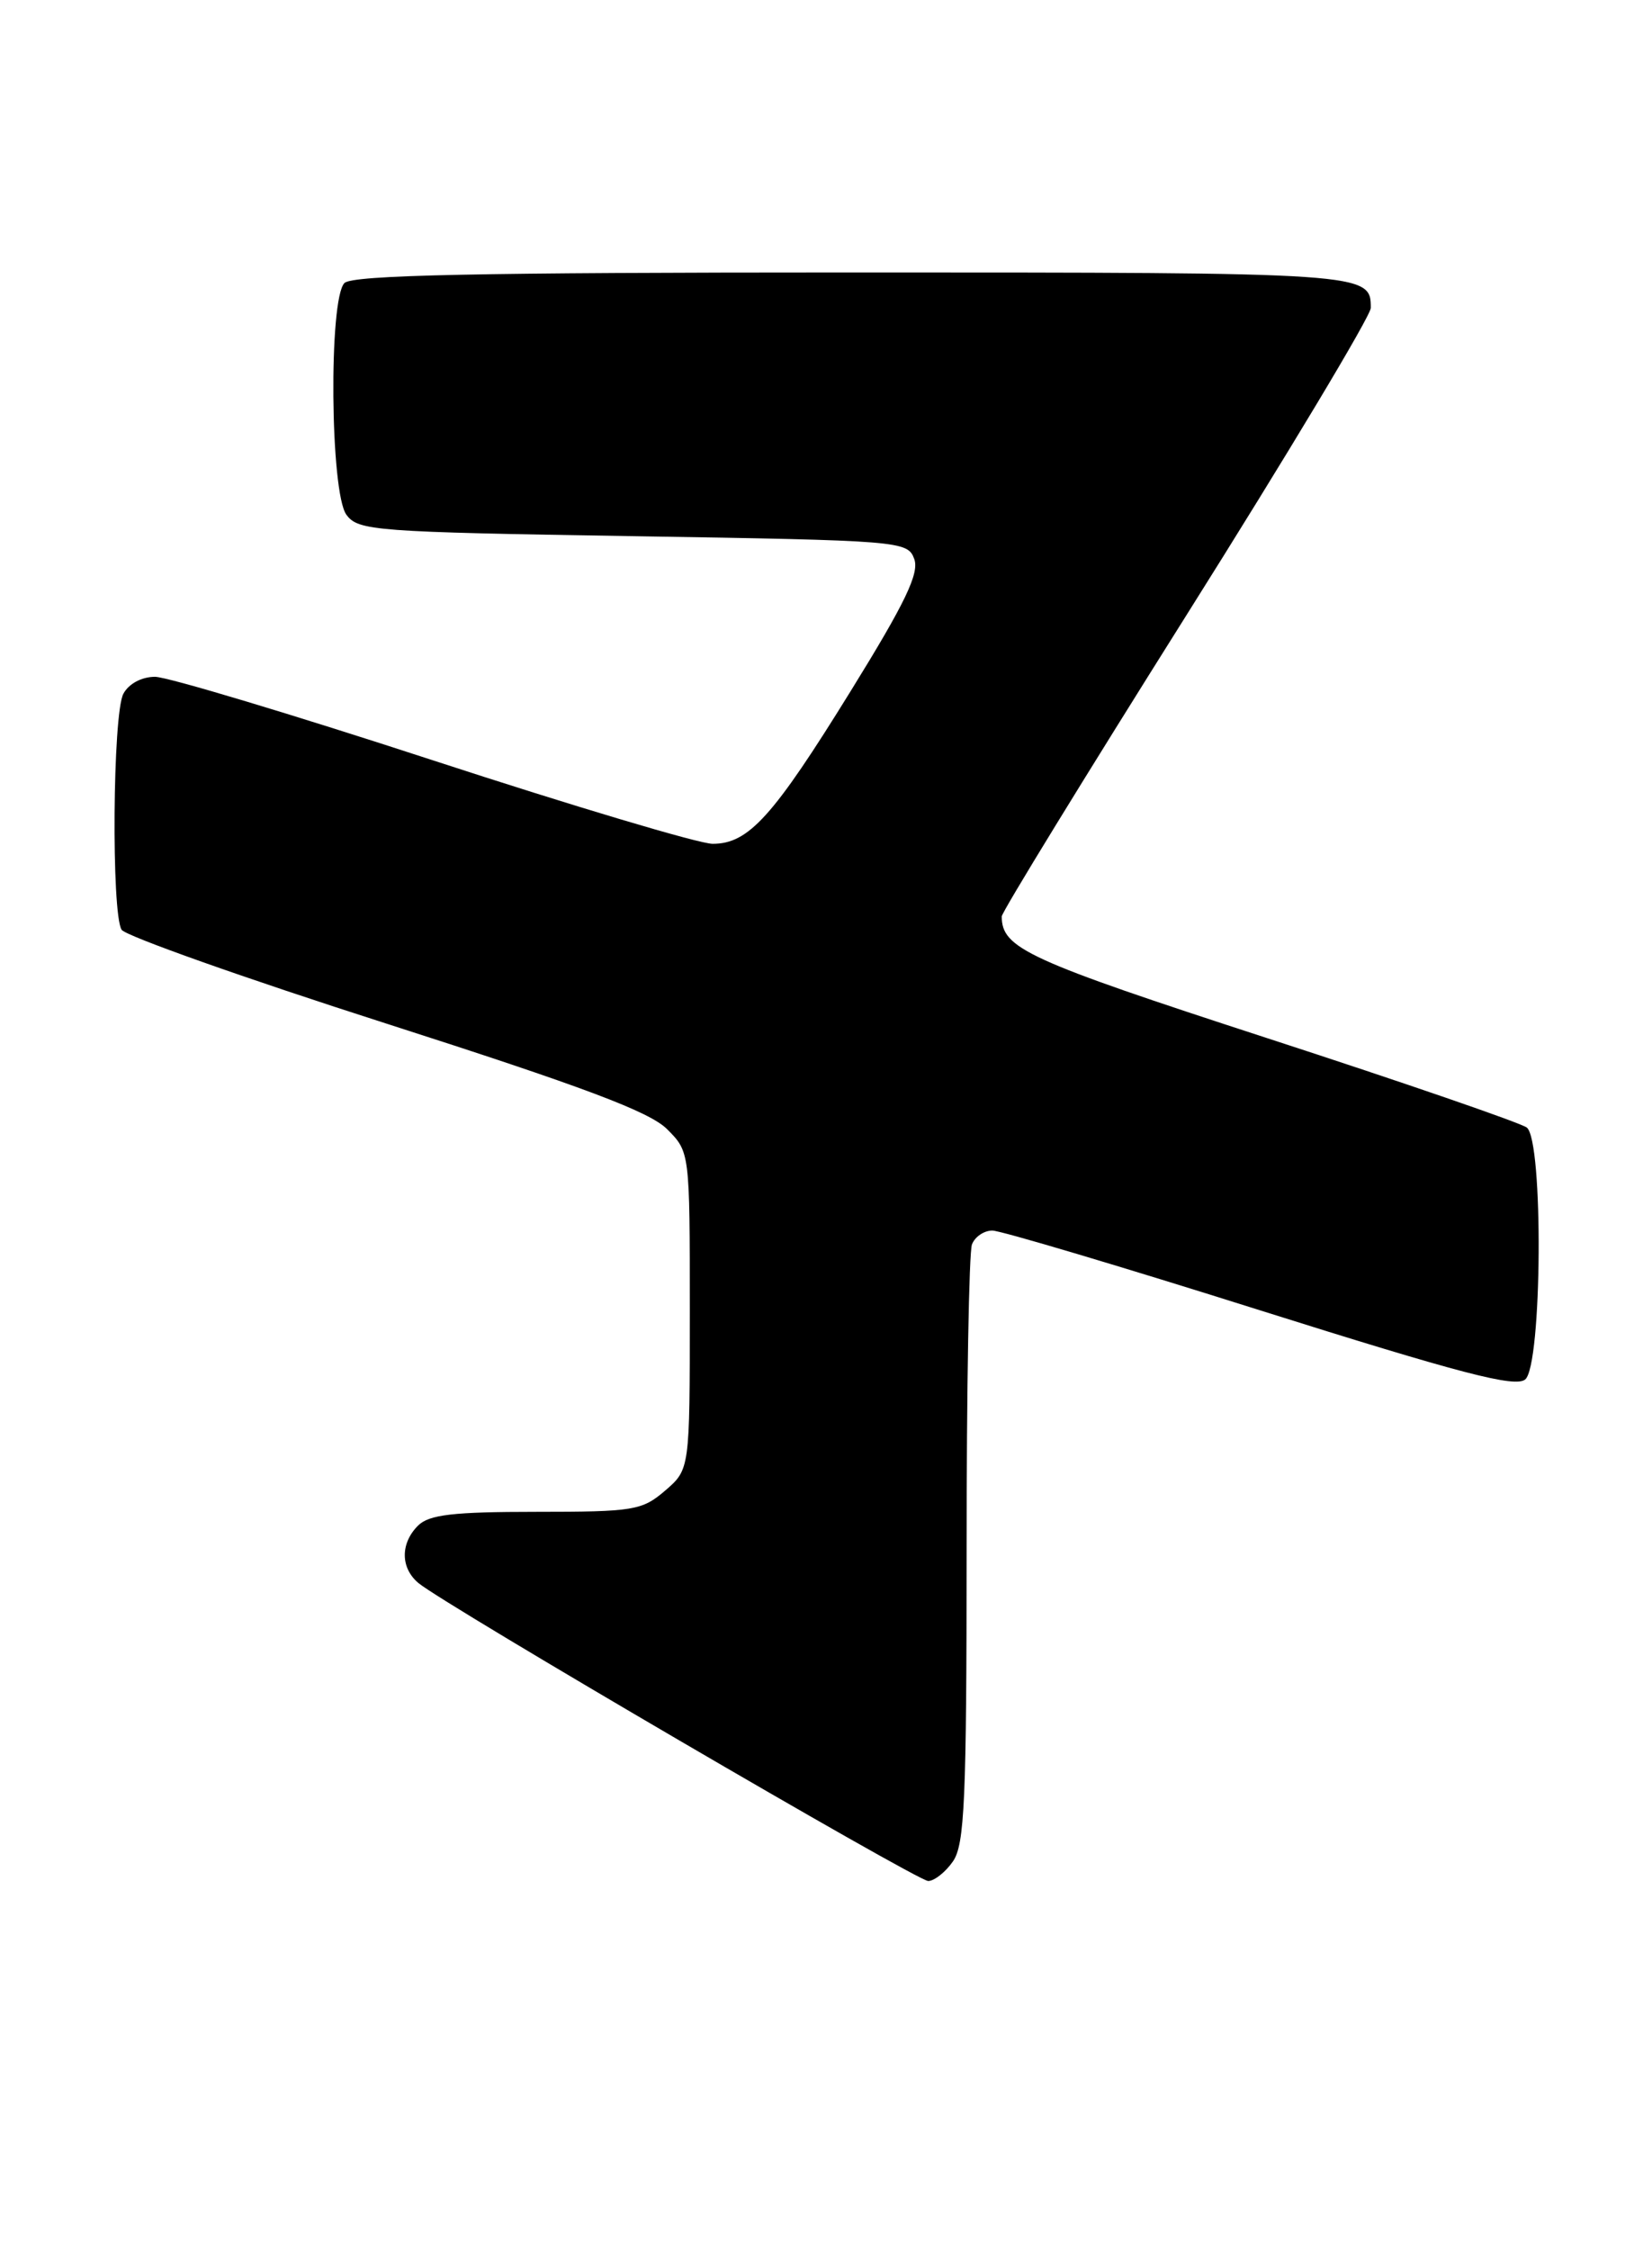 <?xml version="1.0" encoding="UTF-8" standalone="no"?>
<!DOCTYPE svg PUBLIC "-//W3C//DTD SVG 1.1//EN" "http://www.w3.org/Graphics/SVG/1.1/DTD/svg11.dtd" >
<svg xmlns="http://www.w3.org/2000/svg" xmlns:xlink="http://www.w3.org/1999/xlink" version="1.1" viewBox="0 0 188 256">
 <g >
 <path fill="currentColor"
d=" M 108.44 211.78 C 109.78 209.87 110.00 204.79 110.00 176.36 C 110.00 158.10 110.27 142.45 110.61 141.58 C 110.94 140.71 111.98 140.00 112.93 140.00 C 113.87 140.00 127.57 144.08 143.38 149.07 C 166.26 156.28 172.43 157.89 173.57 156.94 C 175.50 155.34 175.66 129.76 173.75 128.28 C 173.06 127.75 159.80 123.18 144.27 118.13 C 116.89 109.22 114.00 107.90 114.00 104.26 C 114.00 103.78 123.45 88.38 135.00 70.02 C 146.55 51.67 156.00 35.92 156.00 35.03 C 156.00 31.02 155.64 31.00 97.00 31.00 C 54.31 31.00 40.11 31.29 39.20 32.20 C 37.39 34.01 37.57 56.03 39.42 58.56 C 40.76 60.39 42.62 60.53 72.05 61.00 C 102.57 61.49 103.29 61.55 104.04 63.59 C 104.64 65.21 103.04 68.55 96.83 78.59 C 87.96 92.94 85.19 96.00 81.10 96.00 C 79.57 96.00 65.24 91.72 49.26 86.50 C 33.28 81.28 19.05 77.00 17.64 77.00 C 16.12 77.00 14.65 77.79 14.04 78.93 C 12.82 81.20 12.66 103.91 13.84 105.78 C 14.29 106.48 27.85 111.29 43.99 116.46 C 66.43 123.66 73.94 126.48 75.91 128.46 C 78.50 131.05 78.50 131.05 78.50 149.11 C 78.50 167.17 78.50 167.17 75.69 169.59 C 73.07 171.84 72.12 172.00 61.02 172.00 C 51.56 172.00 48.82 172.32 47.57 173.57 C 45.54 175.60 45.57 178.40 47.63 180.11 C 50.65 182.62 104.36 214.00 105.63 214.00 C 106.32 214.00 107.59 213.00 108.44 211.78 Z "/>
</g>
</svg>